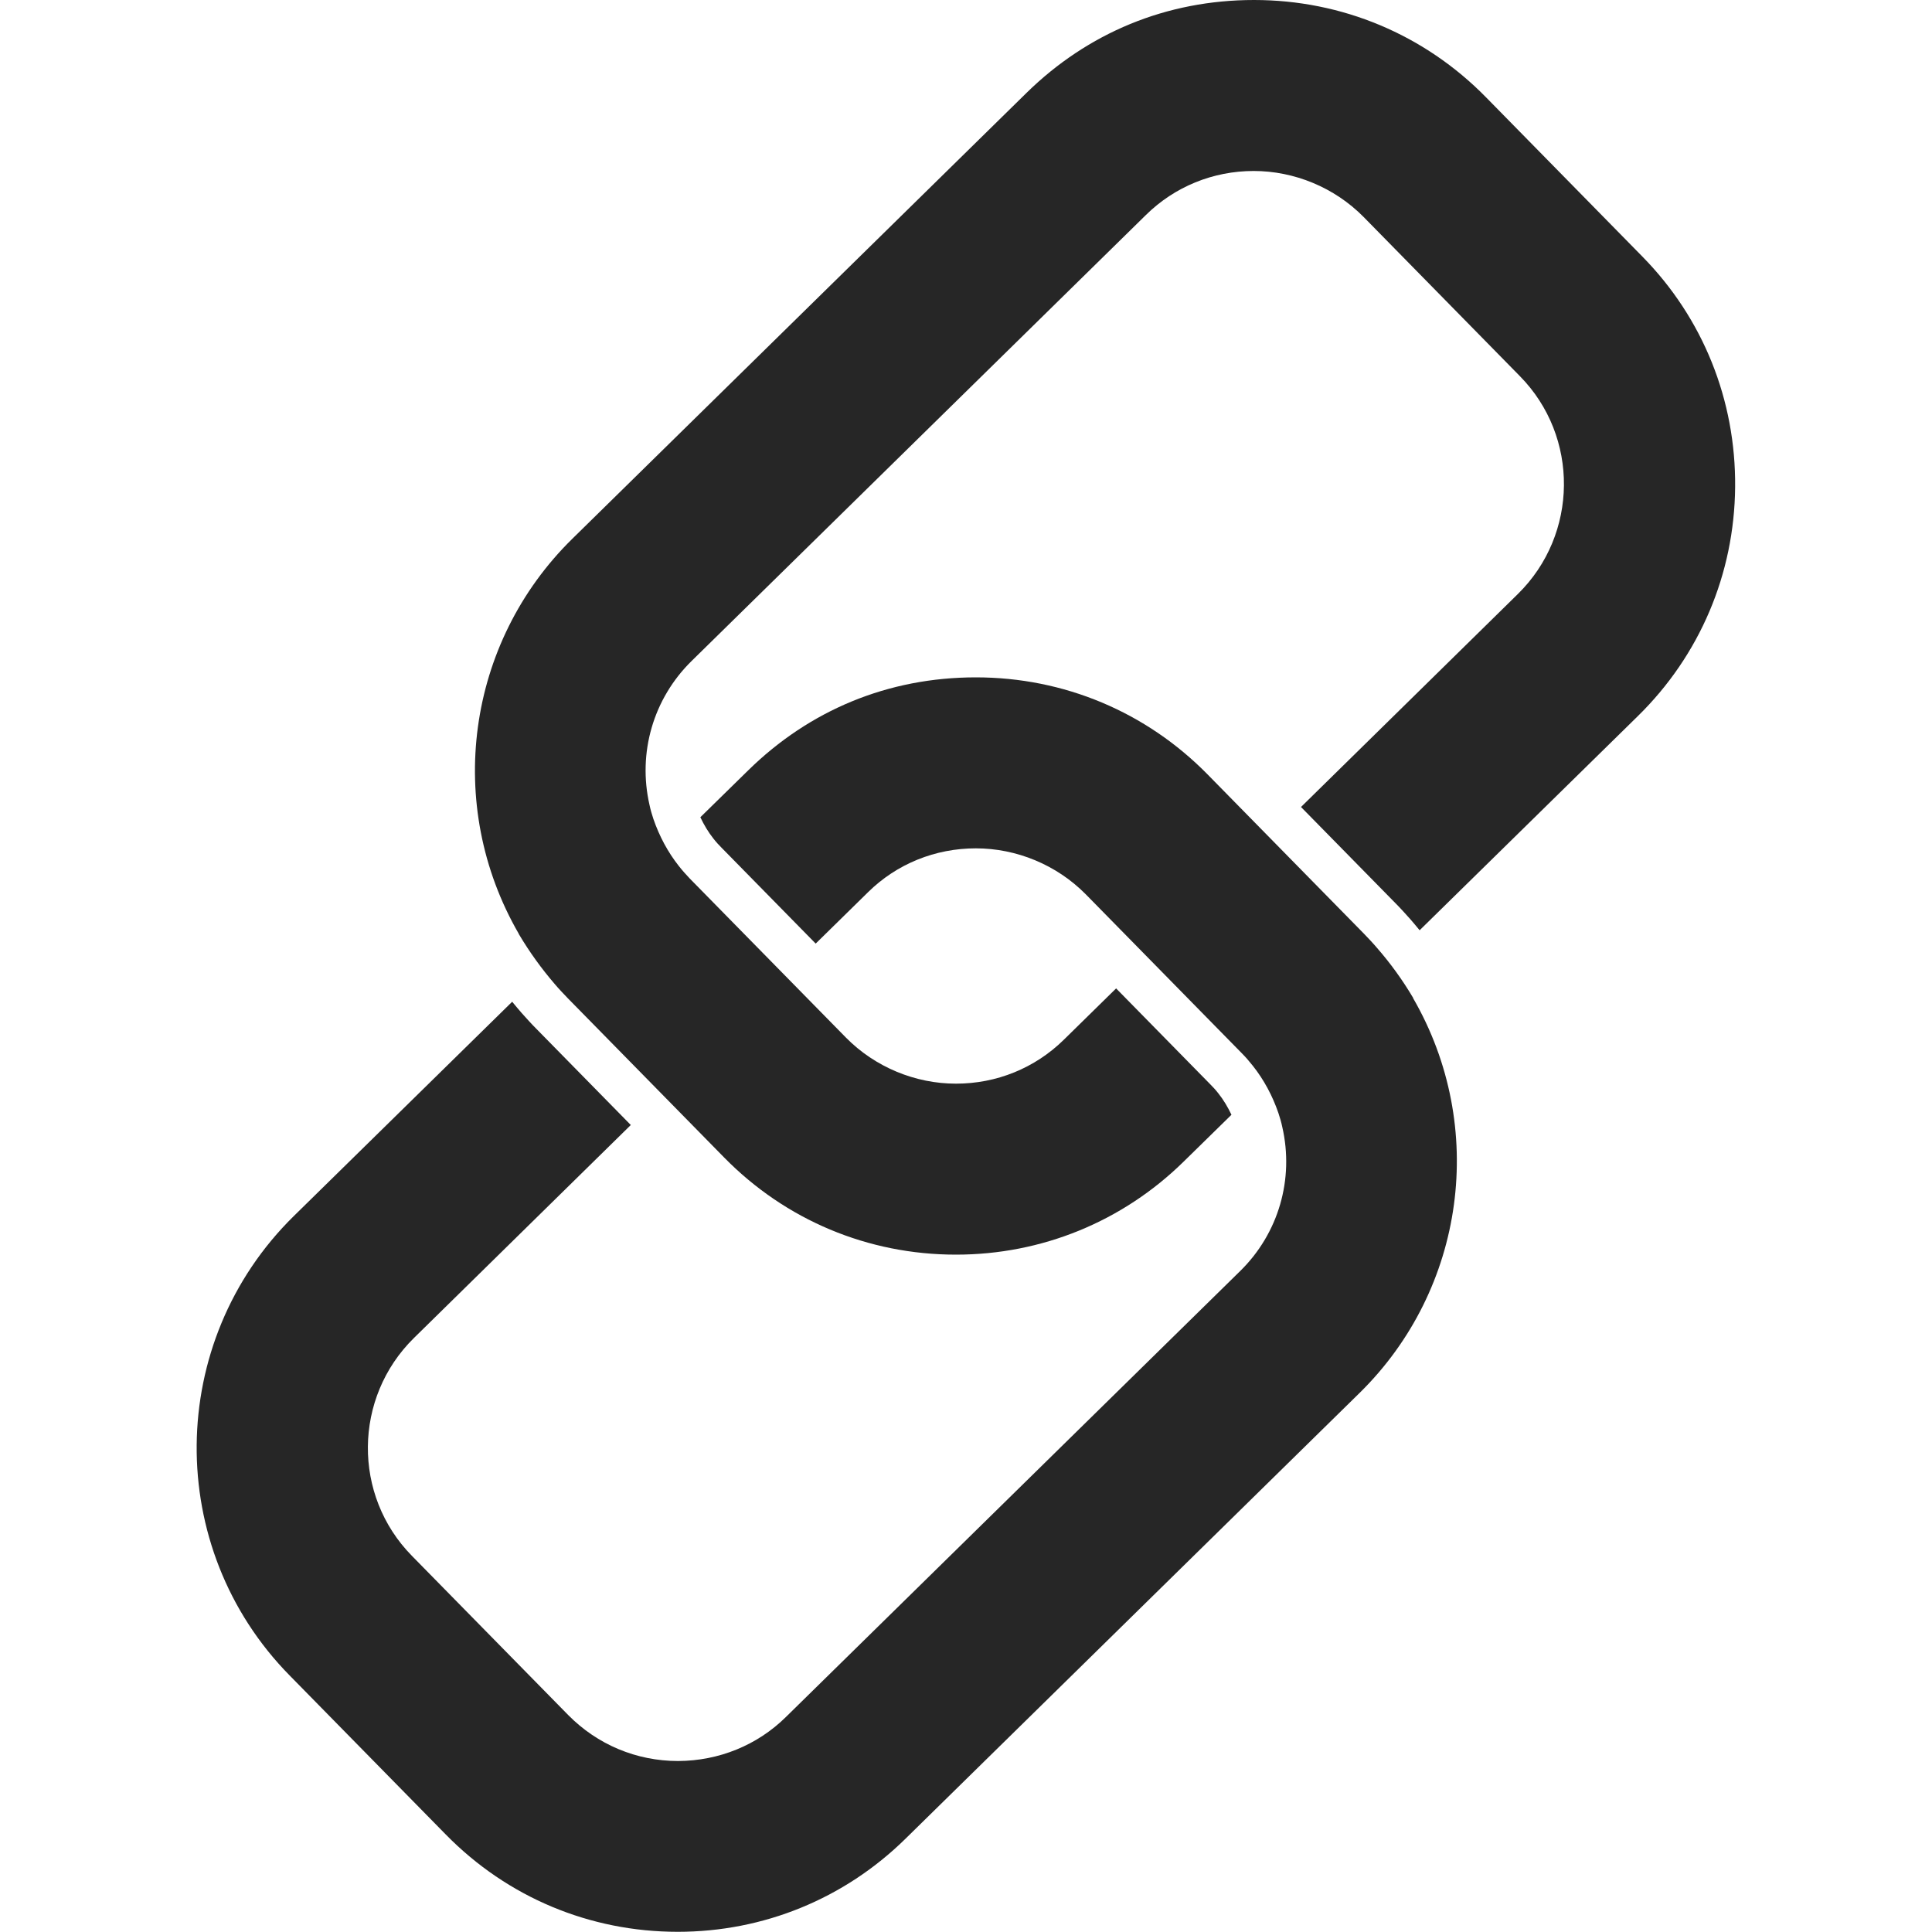 <?xml version="1.0" encoding="UTF-8"?>
<svg id="_ÎÓÈ_1" data-name="—ÎÓÈ_1" xmlns="http://www.w3.org/2000/svg" viewBox="0 0 100 100">
  <defs>
    <style>
      .cls-1 {
        fill: #262626;
        stroke-width: 0px;
      }
    </style>
  </defs>
  <path class="cls-1" d="M73.15,51.66c-.55-.93-1.18-1.8-1.87-2.59-.22-.26-.45-.5-.68-.74l-6.48-6.6-1.61-1.64c-3.18-3.24-7.44-5.03-12-5.03s-8.62,1.71-11.78,4.81l-2.48,2.43c.19.4.41.77.68,1.11.14.18.28.33.41.46l4.88,4.97,2.71-2.66c1.49-1.47,3.48-2.27,5.58-2.27s4.18.85,5.69,2.38l1.61,1.64,6.48,6.6c.18.18.37.4.56.64.57.72,1.01,1.54,1.32,2.44.08.24.15.48.2.72.62,2.7-.19,5.51-2.18,7.46l-23.51,23.08c-1.49,1.47-3.48,2.27-5.58,2.28-2.16,0-4.18-.85-5.69-2.38l-8.09-8.24c-3.08-3.13-3.03-8.19.1-11.27l11.23-11.03-4.88-4.97c-.27-.27-.52-.55-.78-.84-.16-.19-.32-.37-.48-.57l-11.3,11.09c-6.62,6.5-6.72,17.17-.22,23.78l8.09,8.24c3.18,3.24,7.44,5.03,12,5.03h0c4.44,0,8.62-1.71,11.78-4.81l23.51-23.08c5.48-5.38,6.62-13.78,2.77-20.44,0,0,0,0,0-.01Z"/>
  <path class="cls-1" d="M85,13.27l-8.09-8.24c-3.18-3.24-7.45-5.03-12-5.03s-8.62,1.71-11.78,4.81l-23.51,23.08c-5.48,5.38-6.62,13.78-2.77,20.44,0,0,0,0,0,.01.55.93,1.18,1.8,1.86,2.59.22.26.45.5.68.74l6.48,6.6,1.61,1.64c3.18,3.24,7.44,5.03,12,5.03h0c4.44,0,8.62-1.71,11.78-4.81l2.48-2.43c-.19-.4-.41-.77-.68-1.11-.14-.18-.28-.33-.41-.46l-4.88-4.97-2.71,2.66c-1.5,1.47-3.48,2.27-5.58,2.27s-4.18-.85-5.69-2.38l-1.61-1.64-6.48-6.6c-.18-.19-.37-.4-.56-.64-.57-.72-1.01-1.54-1.32-2.44-.08-.24-.15-.48-.2-.72-.62-2.7.19-5.51,2.18-7.46l23.51-23.08c1.49-1.47,3.48-2.28,5.58-2.28s4.18.85,5.69,2.38l8.09,8.24c3.08,3.13,3.03,8.19-.1,11.27l-11.23,11.03,4.88,4.97c.27.27.52.55.78.84.16.19.32.37.48.57l11.3-11.09c3.2-3.14,4.99-7.35,5.03-11.85.04-4.5-1.66-8.74-4.81-11.94Z"/>
</svg>